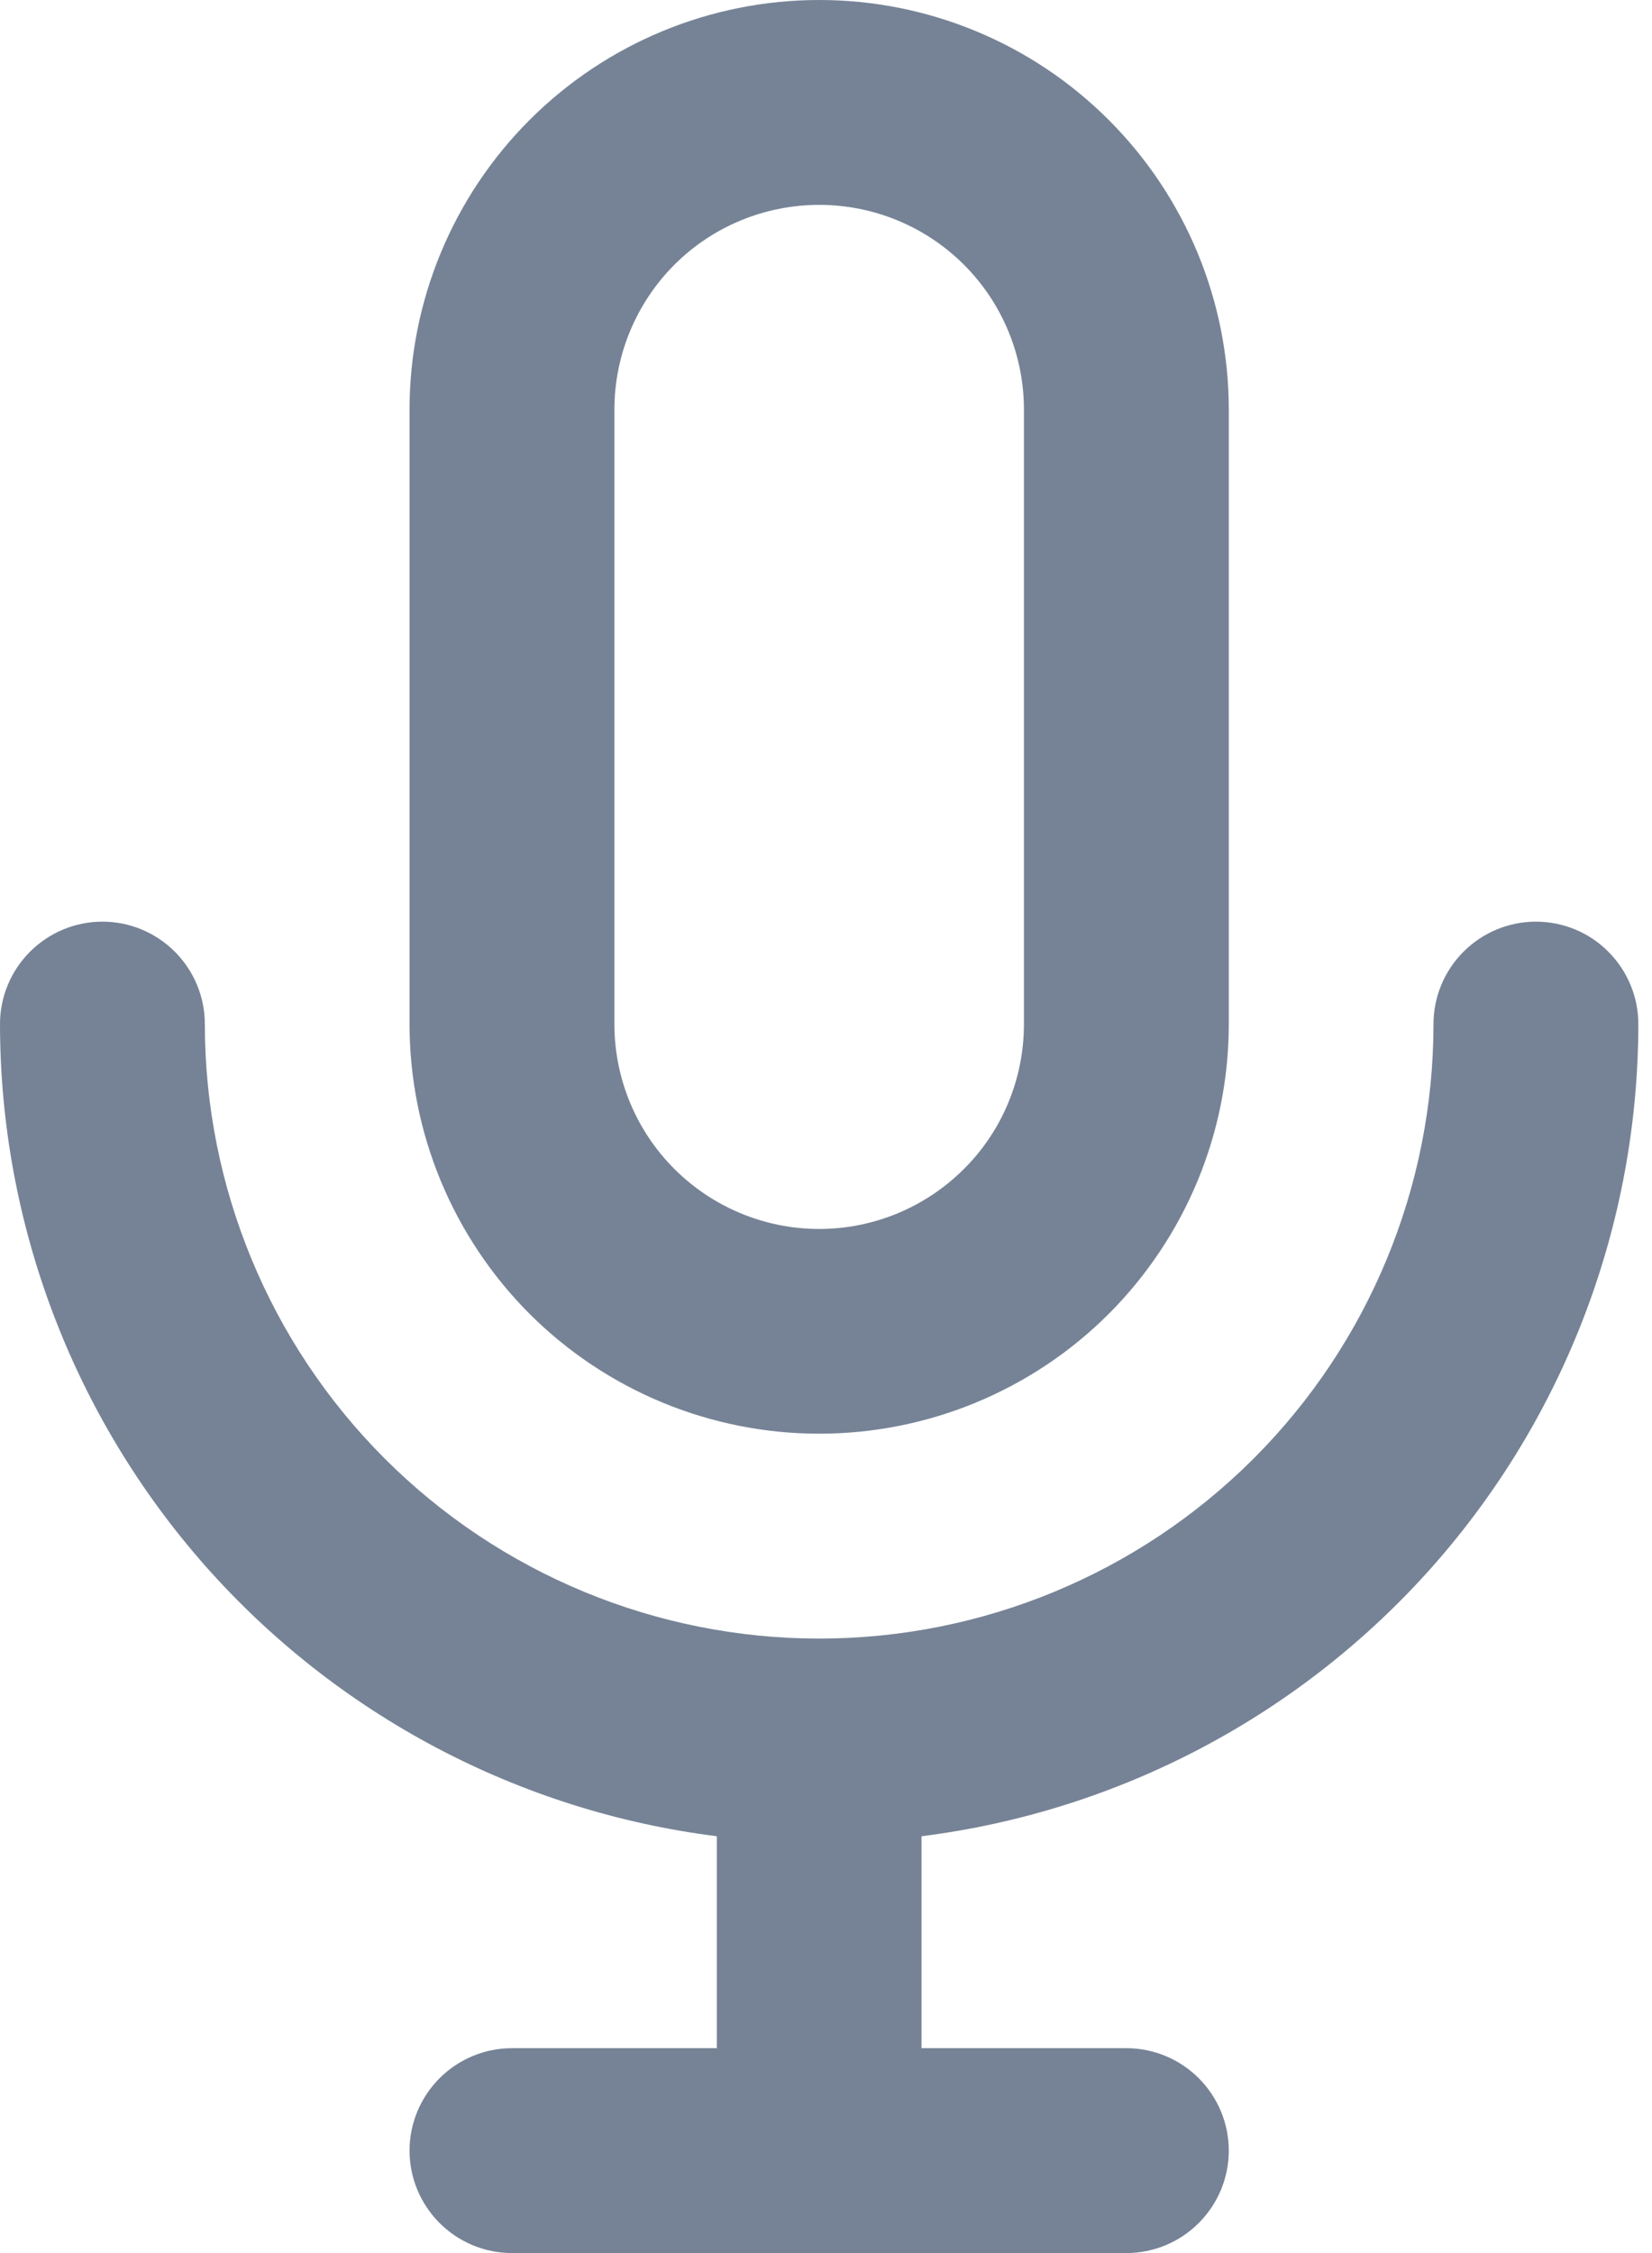 <svg width="11" height="15" viewBox="0 0 11 15" fill="none" xmlns="http://www.w3.org/2000/svg">
<path d="M5.455 9.545C6.178 9.545 6.872 9.258 7.383 8.747C7.894 8.235 8.182 7.542 8.182 6.818V2.727C8.182 2.004 7.894 1.31 7.383 0.799C6.872 0.287 6.178 0 5.455 0C4.731 0 4.038 0.287 3.526 0.799C3.015 1.31 2.727 2.004 2.727 2.727V6.818C2.727 7.542 3.015 8.235 3.526 8.747C4.038 9.258 4.731 9.545 5.455 9.545ZM4.091 2.727C4.091 2.366 4.235 2.019 4.49 1.763C4.746 1.507 5.093 1.364 5.455 1.364C5.816 1.364 6.163 1.507 6.419 1.763C6.675 2.019 6.818 2.366 6.818 2.727V6.818C6.818 7.18 6.675 7.527 6.419 7.782C6.163 8.038 5.816 8.182 5.455 8.182C5.093 8.182 4.746 8.038 4.49 7.782C4.235 7.527 4.091 7.18 4.091 6.818V2.727ZM10.909 6.818C10.909 6.637 10.837 6.464 10.709 6.336C10.582 6.208 10.408 6.136 10.227 6.136C10.046 6.136 9.873 6.208 9.745 6.336C9.617 6.464 9.545 6.637 9.545 6.818C9.545 7.903 9.114 8.944 8.347 9.711C7.58 10.478 6.54 10.909 5.455 10.909C4.37 10.909 3.329 10.478 2.562 9.711C1.795 8.944 1.364 7.903 1.364 6.818C1.364 6.637 1.292 6.464 1.164 6.336C1.036 6.208 0.863 6.136 0.682 6.136C0.501 6.136 0.328 6.208 0.2 6.336C0.072 6.464 0 6.637 0 6.818C0.001 8.146 0.487 9.428 1.365 10.423C2.244 11.418 3.455 12.059 4.773 12.225V13.636H3.409C3.228 13.636 3.055 13.708 2.927 13.836C2.799 13.964 2.727 14.137 2.727 14.318C2.727 14.499 2.799 14.672 2.927 14.8C3.055 14.928 3.228 15 3.409 15H7.5C7.681 15 7.854 14.928 7.982 14.8C8.11 14.672 8.182 14.499 8.182 14.318C8.182 14.137 8.11 13.964 7.982 13.836C7.854 13.708 7.681 13.636 7.5 13.636H6.136V12.225C7.454 12.059 8.665 11.418 9.544 10.423C10.422 9.428 10.908 8.146 10.909 6.818Z" fill="#768396"/>
</svg>
